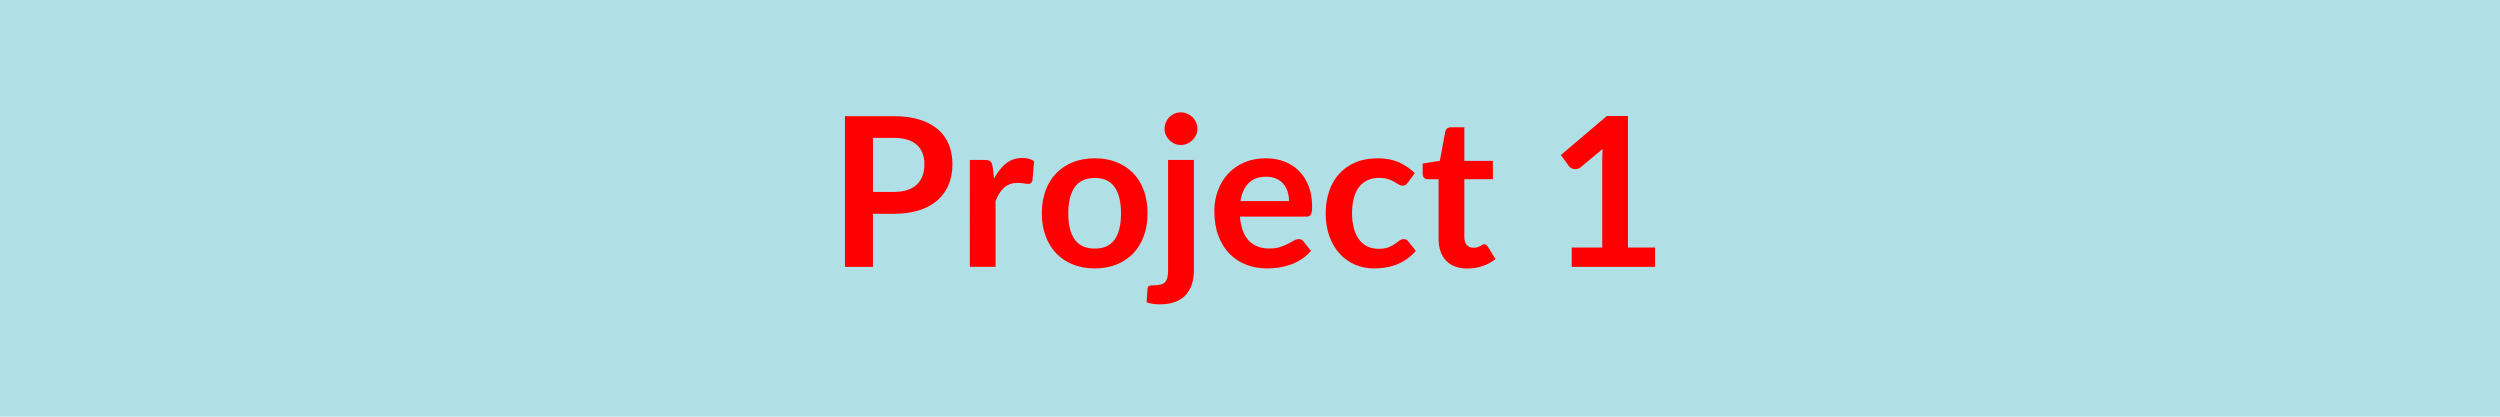 <svg xmlns="http://www.w3.org/2000/svg" width="600" height="100" viewBox="0 0 600 100"><rect width="100%" height="100%" fill="#B0E0E6"/><path fill="#FF0000" d="M209.51 46.06h5.03q1.85 0 3.22-.46 1.38-.46 2.29-1.32.91-.87 1.36-2.1.45-1.24.45-2.77 0-1.45-.45-2.62-.45-1.18-1.35-2-.9-.83-2.27-1.26-1.38-.44-3.25-.44h-5.03zm-6.72-18.17h11.75q3.62 0 6.27.85t4.38 2.37q1.72 1.53 2.56 3.65.84 2.13.84 4.65 0 2.63-.88 4.82-.87 2.18-2.62 3.76-1.75 1.57-4.39 2.45-2.64.87-6.16.87h-5.03v12.73h-6.72zm35.42 12.05.38 2.9q1.2-2.3 2.85-3.61 1.65-1.32 3.9-1.32 1.77 0 2.85.78l-.4 4.62q-.13.45-.37.64-.23.19-.63.19-.38 0-1.12-.13-.73-.12-1.43-.12-1.03 0-1.83.3t-1.44.86q-.63.56-1.12 1.36-.49.81-.91 1.83v15.8h-6.18V38.39h3.63q.95 0 1.32.34.38.33.5 1.21m24.55-1.95q2.85 0 5.19.92 2.34.93 4 2.63t2.56 4.15.9 5.47q0 3.05-.9 5.5t-2.56 4.18q-1.66 1.72-4 2.65t-5.19.93q-2.87 0-5.22-.93t-4.01-2.65q-1.67-1.73-2.58-4.18t-.91-5.5q0-3.02.91-5.47t2.58-4.15q1.66-1.7 4.01-2.63 2.35-.92 5.22-.92m0 21.67q3.2 0 4.74-2.15t1.54-6.3-1.54-6.32q-1.54-2.18-4.74-2.18-3.25 0-4.81 2.19t-1.56 6.31q0 4.13 1.56 6.29t4.81 2.16m17.58-21.27h6.2v26.53q0 1.67-.44 3.15-.44 1.47-1.4 2.58-.96 1.12-2.53 1.75-1.56.64-3.81.64-.87 0-1.62-.11t-1.55-.36l.22-3.33q.08-.5.4-.64.33-.14 1.25-.14.93 0 1.57-.18.63-.19 1.01-.6.37-.41.53-1.09.17-.67.17-1.67zm7.05-7.48q0 .8-.33 1.5-.32.7-.86 1.23-.54.52-1.27.84-.74.31-1.57.31-.8 0-1.5-.31-.7-.32-1.22-.84-.53-.53-.84-1.23t-.31-1.5q0-.82.31-1.55.31-.72.84-1.25.52-.52 1.22-.83.7-.32 1.5-.32.83 0 1.57.32.73.31 1.27.83.54.53.86 1.25.33.73.33 1.55m10.32 17.35h11.65q0-1.2-.33-2.26-.34-1.06-1.02-1.86-.67-.8-1.71-1.26-1.04-.47-2.41-.47-2.68 0-4.21 1.53-1.54 1.53-1.97 4.32m15.75 3.73h-15.87q.15 1.97.7 3.41t1.45 2.38q.9.93 2.14 1.4 1.23.46 2.73.46t2.59-.35 1.9-.78q.81-.42 1.43-.77.61-.35 1.18-.35.78 0 1.15.57l1.78 2.25q-1.03 1.2-2.3 2.02-1.28.81-2.66 1.3-1.39.48-2.83.69-1.44.2-2.79.2-2.67 0-4.97-.89t-4-2.63-2.68-4.3q-.97-2.56-.97-5.94 0-2.62.85-4.93.85-2.32 2.44-4.03 1.58-1.71 3.87-2.71t5.16-1q2.43 0 4.48.77 2.05.78 3.52 2.27 1.48 1.48 2.32 3.65.83 2.16.83 4.93 0 1.4-.3 1.89t-1.15.49m26.08-10.43-1.63 2.25q-.27.35-.53.55-.27.2-.77.2-.47 0-.92-.28-.45-.29-1.08-.65-.62-.37-1.48-.65-.87-.29-2.14-.29-1.63 0-2.85.59-1.23.58-2.04 1.69-.81 1.09-1.21 2.66-.4 1.56-.4 3.53 0 2.05.44 3.66.43 1.59 1.26 2.68.82 1.09 2 1.65 1.17.56 2.65.56 1.47 0 2.39-.36.91-.36 1.53-.8.63-.44 1.09-.8t1.04-.36q.75 0 1.12.57l1.78 2.25q-1.03 1.2-2.23 2.02-1.2.81-2.48 1.3-1.29.48-2.65.69-1.37.2-2.72.2-2.37 0-4.47-.89t-3.68-2.59q-1.57-1.7-2.48-4.16-.92-2.47-.92-5.62 0-2.82.82-5.23.81-2.42 2.38-4.18 1.58-1.76 3.9-2.76 2.33-1 5.35-1 2.88 0 5.04.92 2.16.93 3.89 2.65m12.65 22.88q-3.35 0-5.14-1.89t-1.79-5.21V43.01h-2.62q-.5 0-.85-.32-.35-.33-.35-.98v-2.45l4.12-.67 1.3-7q.13-.5.48-.78.35-.27.9-.27h3.2v8.07h6.85v4.4h-6.85v13.9q0 1.2.59 1.88.58.67 1.61.67.57 0 .96-.13.39-.14.68-.29.28-.15.51-.29.22-.14.45-.14.27 0 .45.14.17.14.37.41l1.85 3q-1.35 1.13-3.1 1.7-1.75.58-3.62.58m38.52-5.03h6.5v4.63h-20v-4.63h7.33V38.34q0-1.25.07-2.58l-5.2 4.35q-.45.35-.88.44-.44.09-.83.01-.39-.07-.69-.26t-.45-.41l-1.95-2.68 11.03-9.37h5.07z"/></svg>